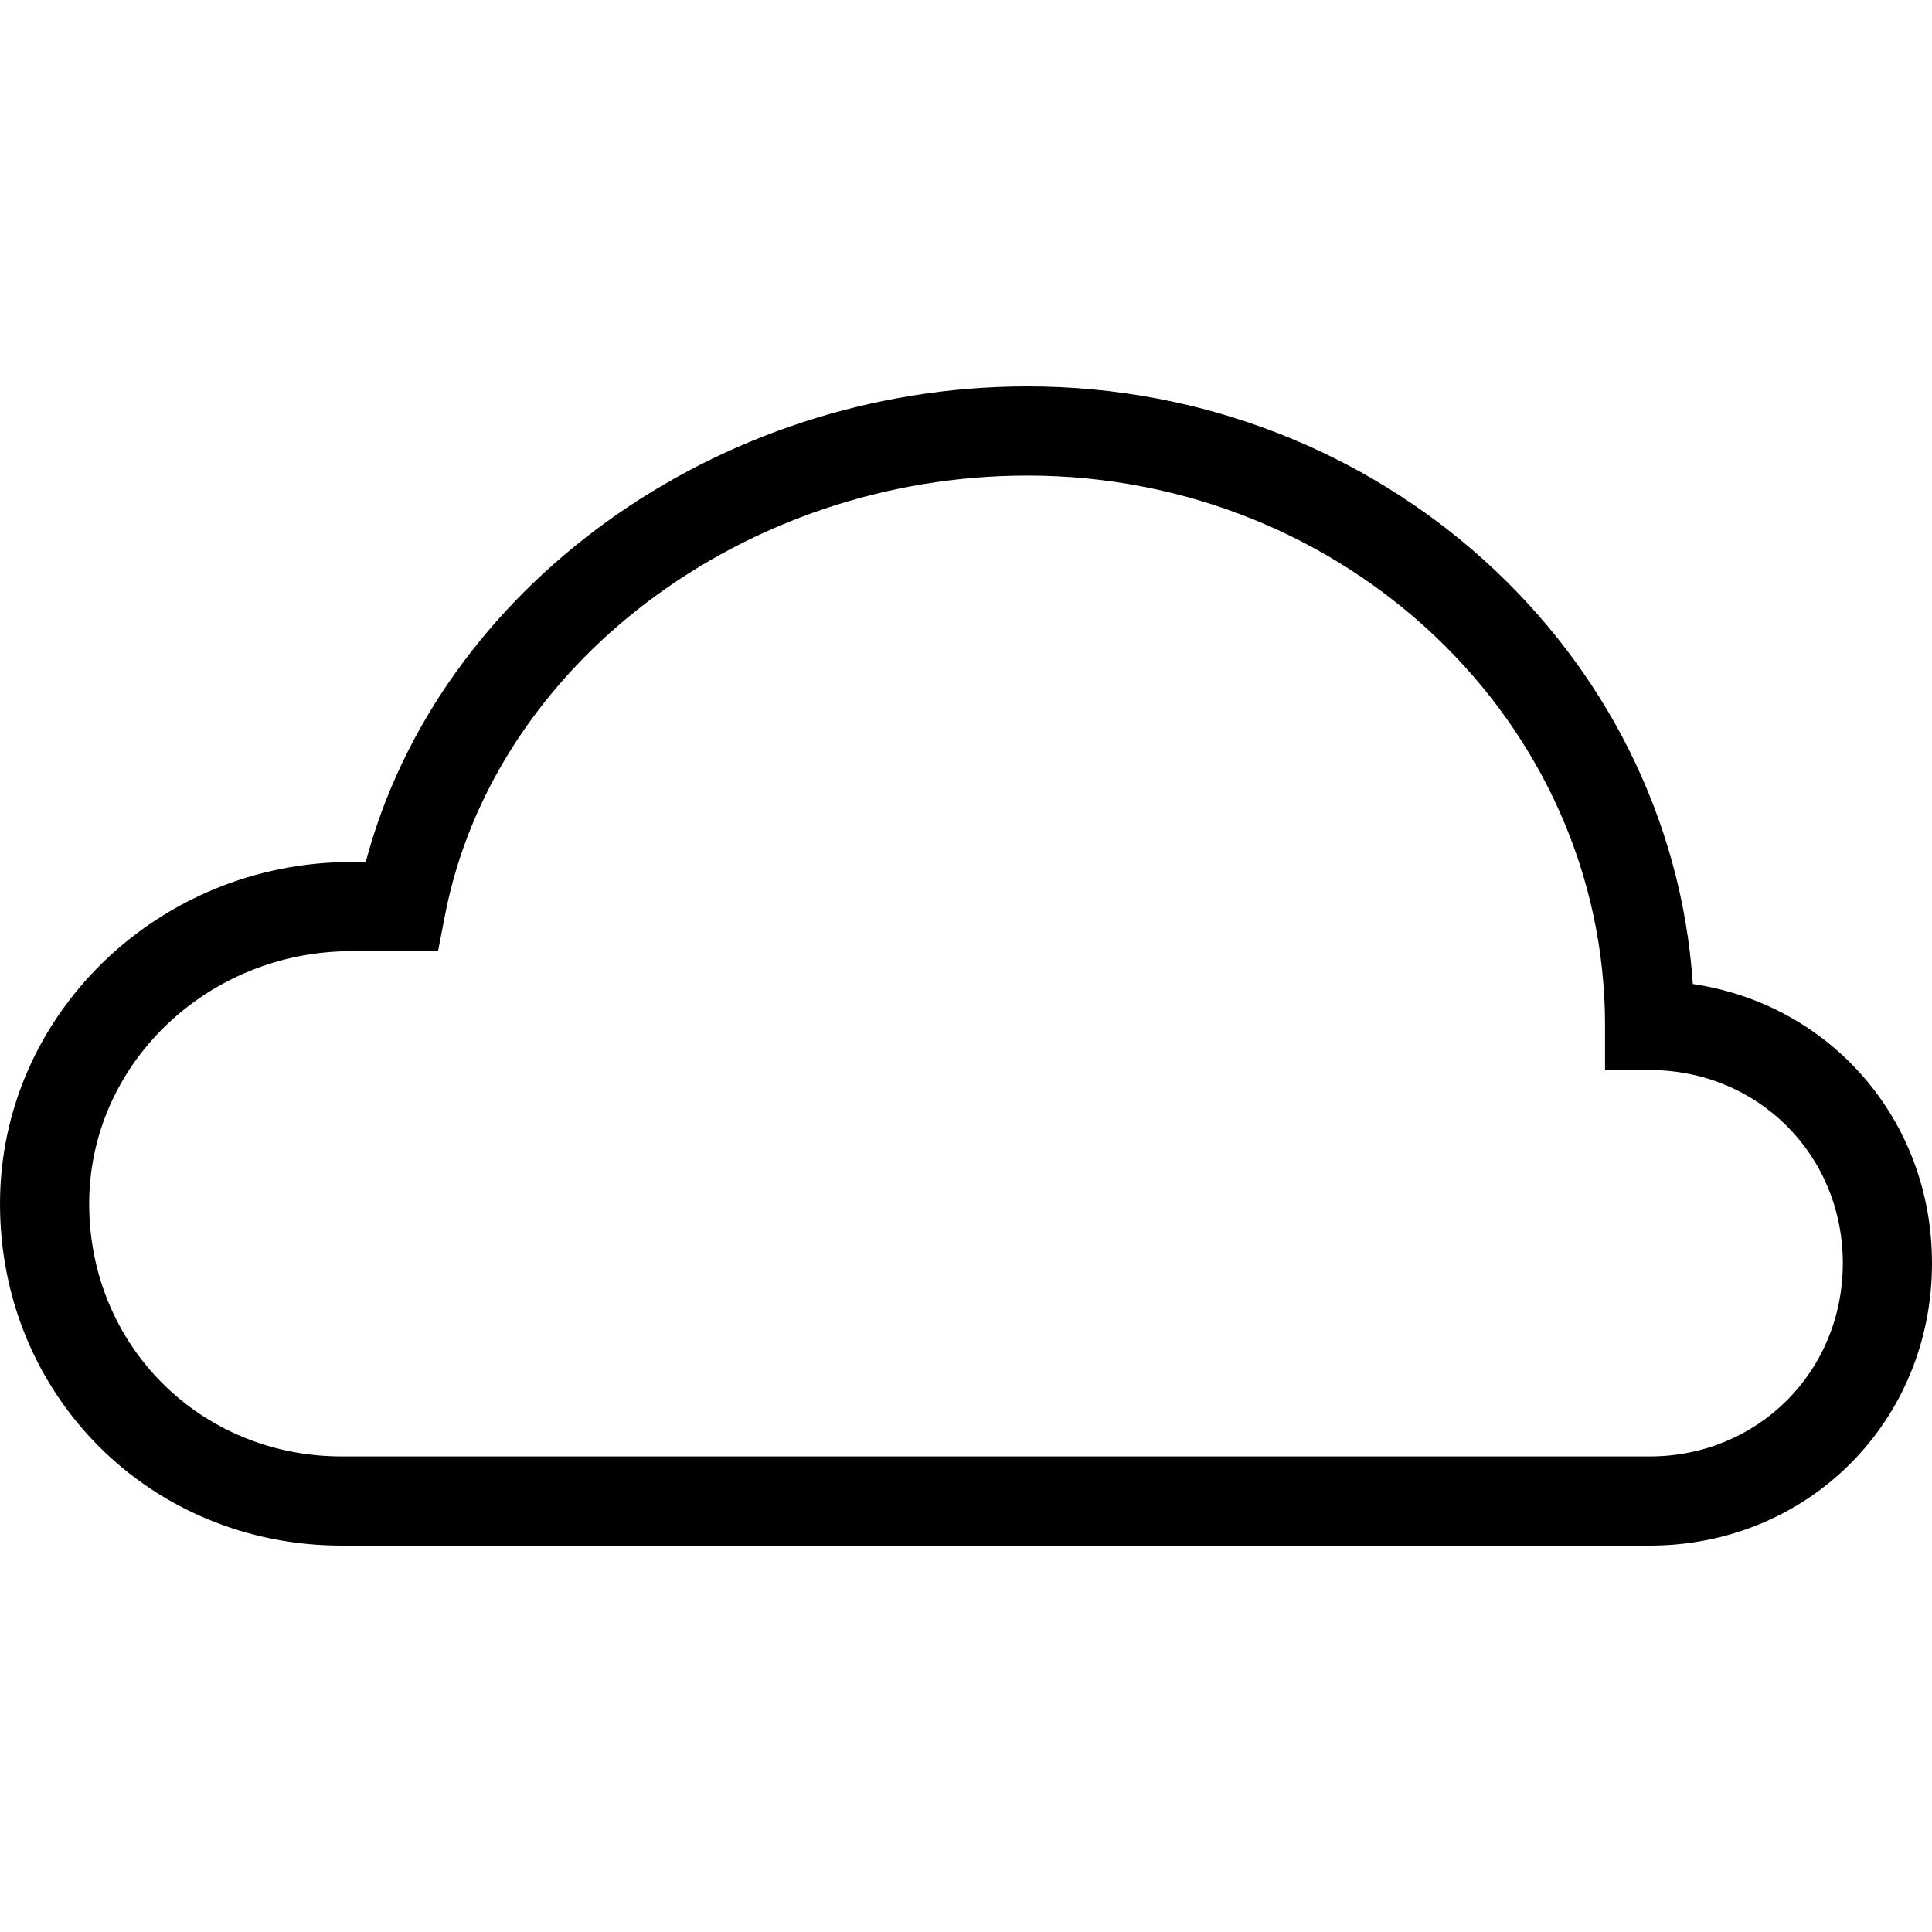 <?xml version="1.0" encoding="utf-8"?>
<!-- Generator: Adobe Illustrator 16.0.4, SVG Export Plug-In . SVG Version: 6.00 Build 0)  -->
<!DOCTYPE svg PUBLIC "-//W3C//DTD SVG 1.1//EN" "http://www.w3.org/Graphics/SVG/1.1/DTD/svg11.dtd">
<svg version="1.1" id="Layer_1" xmlns="http://www.w3.org/2000/svg" xmlns:xlink="http://www.w3.org/1999/xlink" x="0px" y="0px"
	 width="512px" height="512px" viewBox="0 0 512 512" enable-background="new 0 0 512 512" xml:space="preserve">
<path d="M448.615,260.769c-5.924-88.286-82.746-158.37-176.339-158.37c-82.607,0-156.146,53.535-175.347,126.031h-3.723
	C41.812,228.431,0,269.068,0,319.015c0,50.793,39.789,90.584,90.585,90.584h346.584c41.962,0,74.831-32.869,74.831-74.83
	C512,296.707,484.962,266.131,448.615,260.769z M437.169,385.969H90.585c-37.542,0-66.954-29.406-66.954-66.953
	c0-36.916,31.211-66.954,69.577-66.954h22.873l1.856-9.562c12.894-66.399,79.247-116.469,154.339-116.469
	c84.407,0,153.076,65.369,153.076,145.723v11.814h11.815c28.708,0,51.2,22.492,51.2,51.201
	C488.369,363.476,465.877,385.969,437.169,385.969z"/>
</svg>
